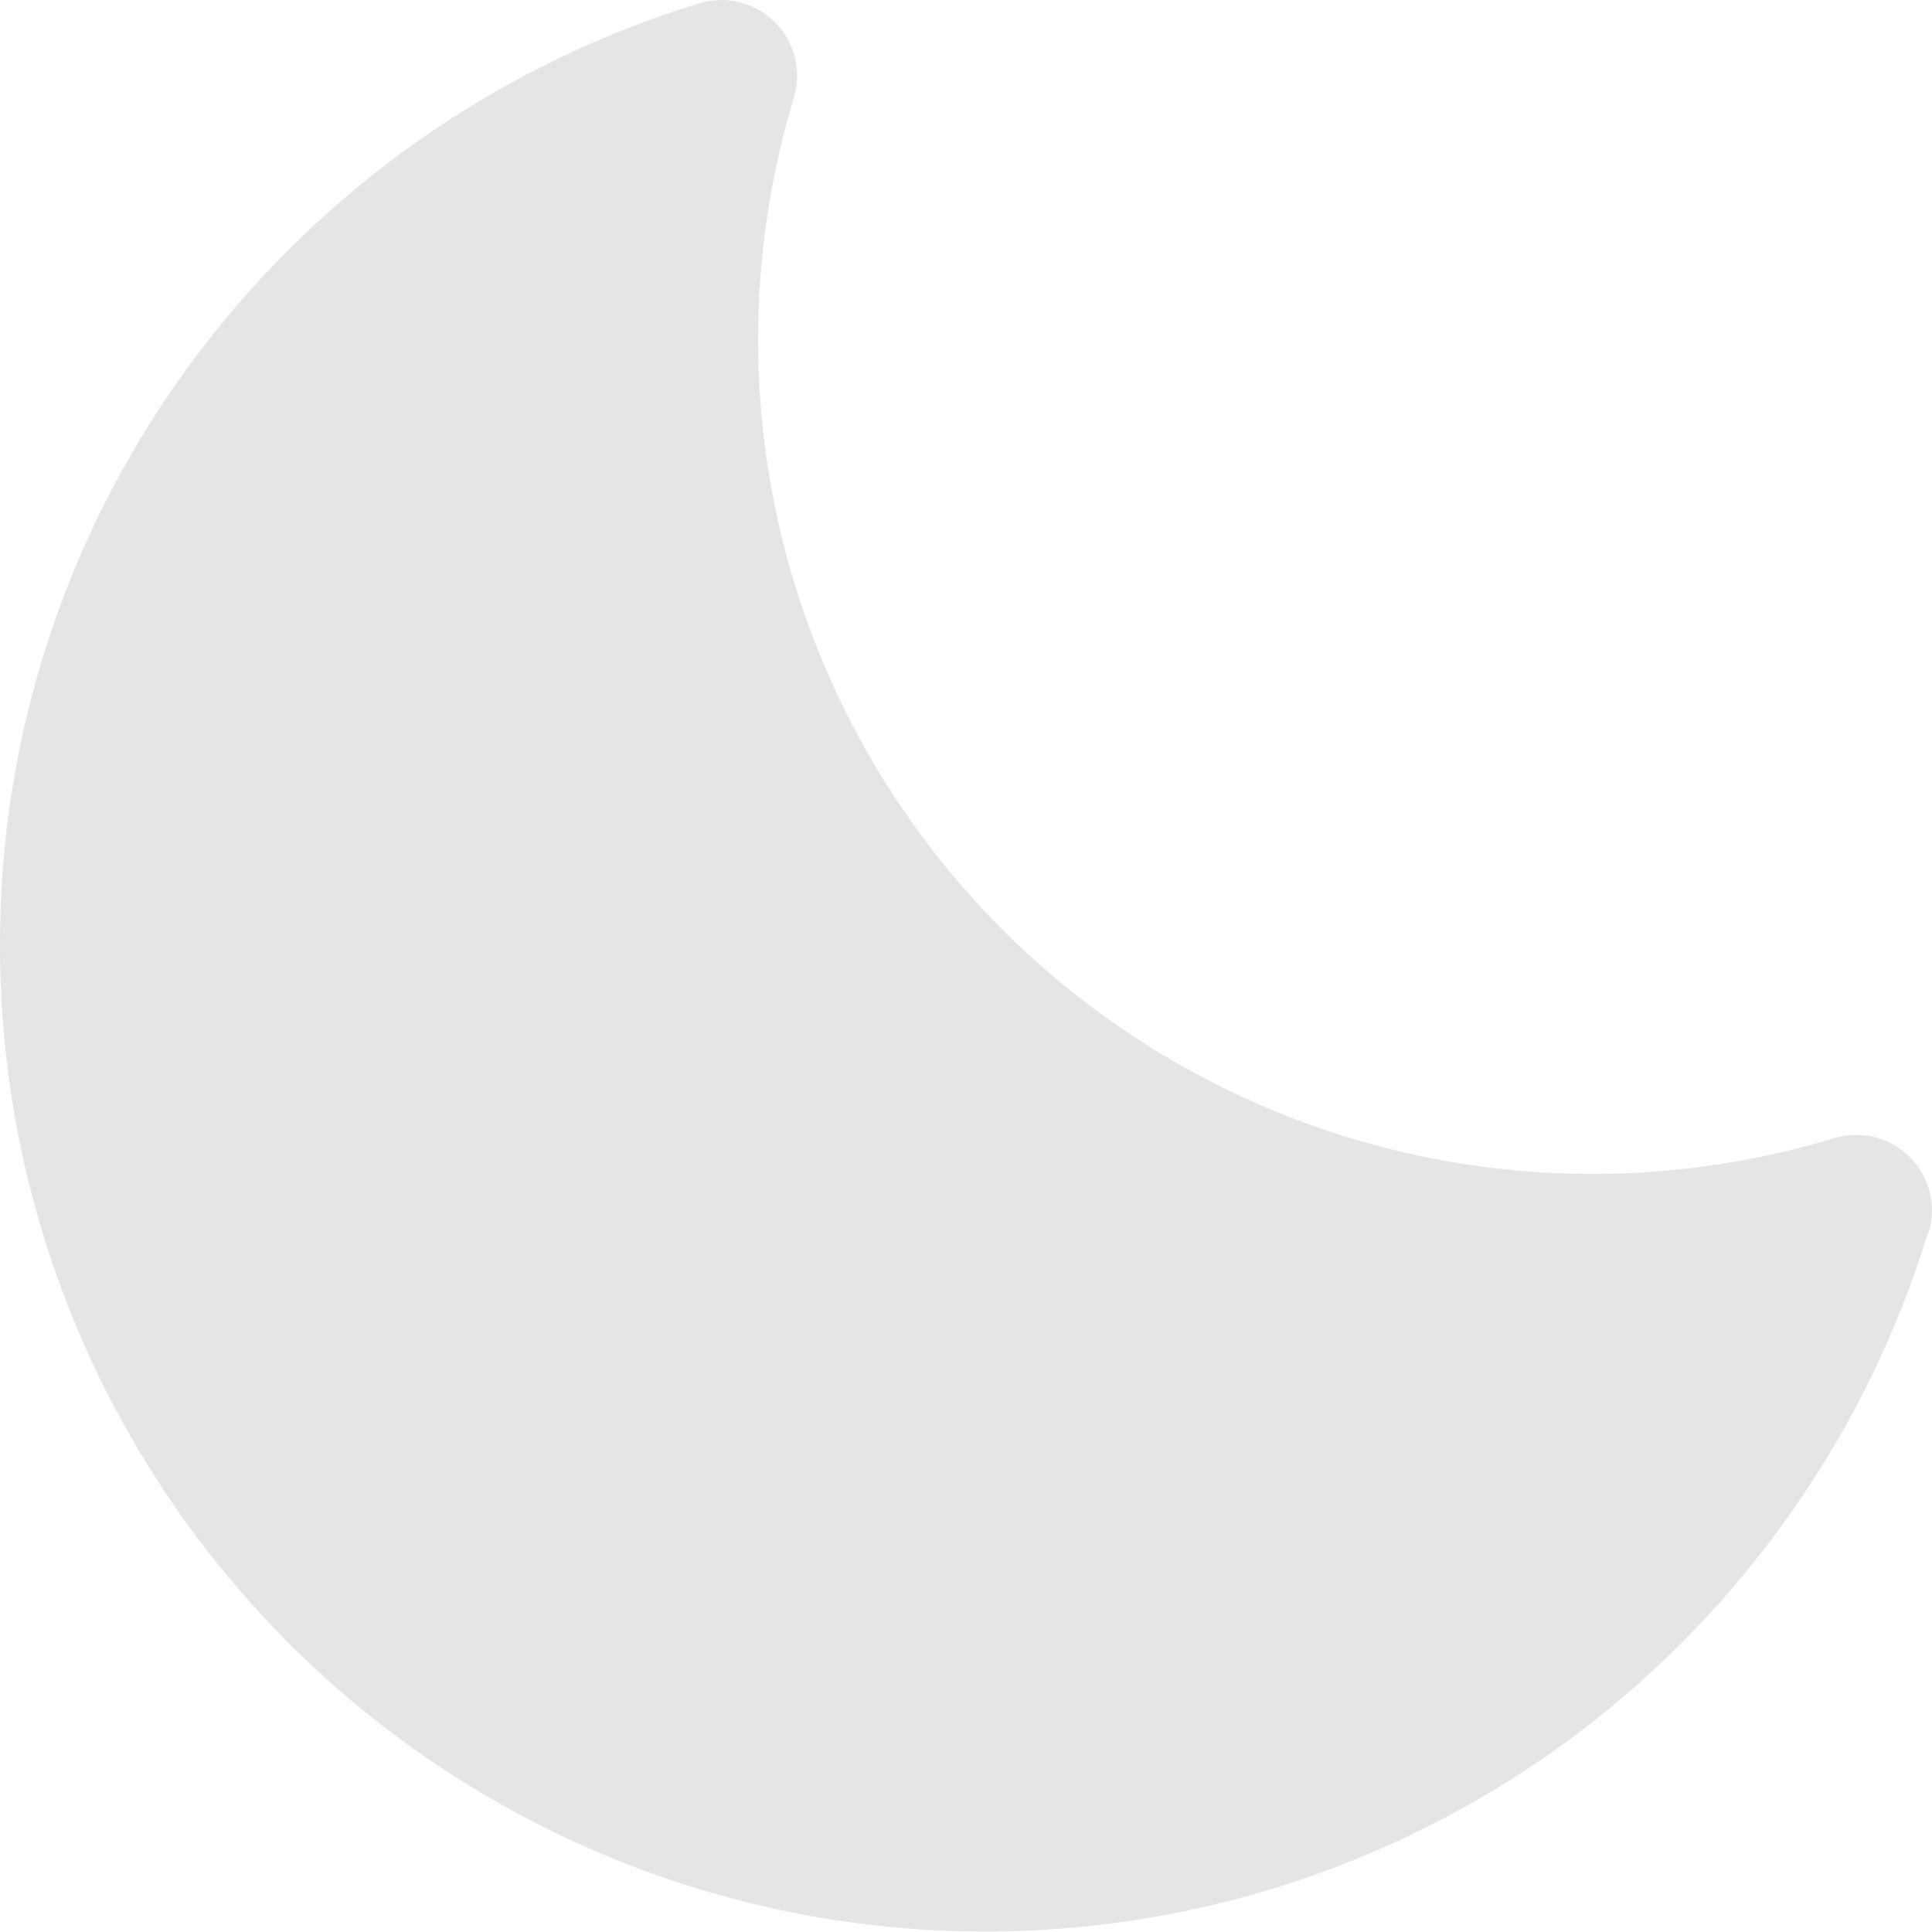 <svg width="20" height="20" viewBox="0 0 20 20" fill="none" xmlns="http://www.w3.org/2000/svg">
<path id="Vector" d="M19.96 12.757C19.327 14.825 18.057 16.641 16.332 17.945C14.817 19.085 13.015 19.781 11.127 19.953C9.239 20.126 7.341 19.769 5.644 18.922C3.948 18.076 2.522 16.773 1.525 15.161C0.527 13.548 -0 11.69 4.79949e-05 9.794C-0.007 7.582 0.713 5.428 2.048 3.663C3.352 1.938 5.168 0.668 7.236 0.035C7.373 -0.007 7.518 -0.011 7.656 0.023C7.795 0.057 7.921 0.129 8.022 0.23C8.123 0.331 8.194 0.457 8.229 0.595C8.263 0.734 8.259 0.879 8.217 1.015C7.765 2.511 7.727 4.102 8.107 5.618C8.488 7.133 9.272 8.518 10.377 9.623C11.482 10.728 12.867 11.512 14.382 11.893C15.898 12.273 17.489 12.235 18.985 11.783C19.121 11.741 19.266 11.737 19.404 11.771C19.543 11.806 19.669 11.877 19.77 11.978C19.871 12.079 19.942 12.205 19.977 12.344C20.011 12.482 20.007 12.627 19.965 12.764L19.96 12.757Z" fill="#E6E5E5"/>
</svg>
